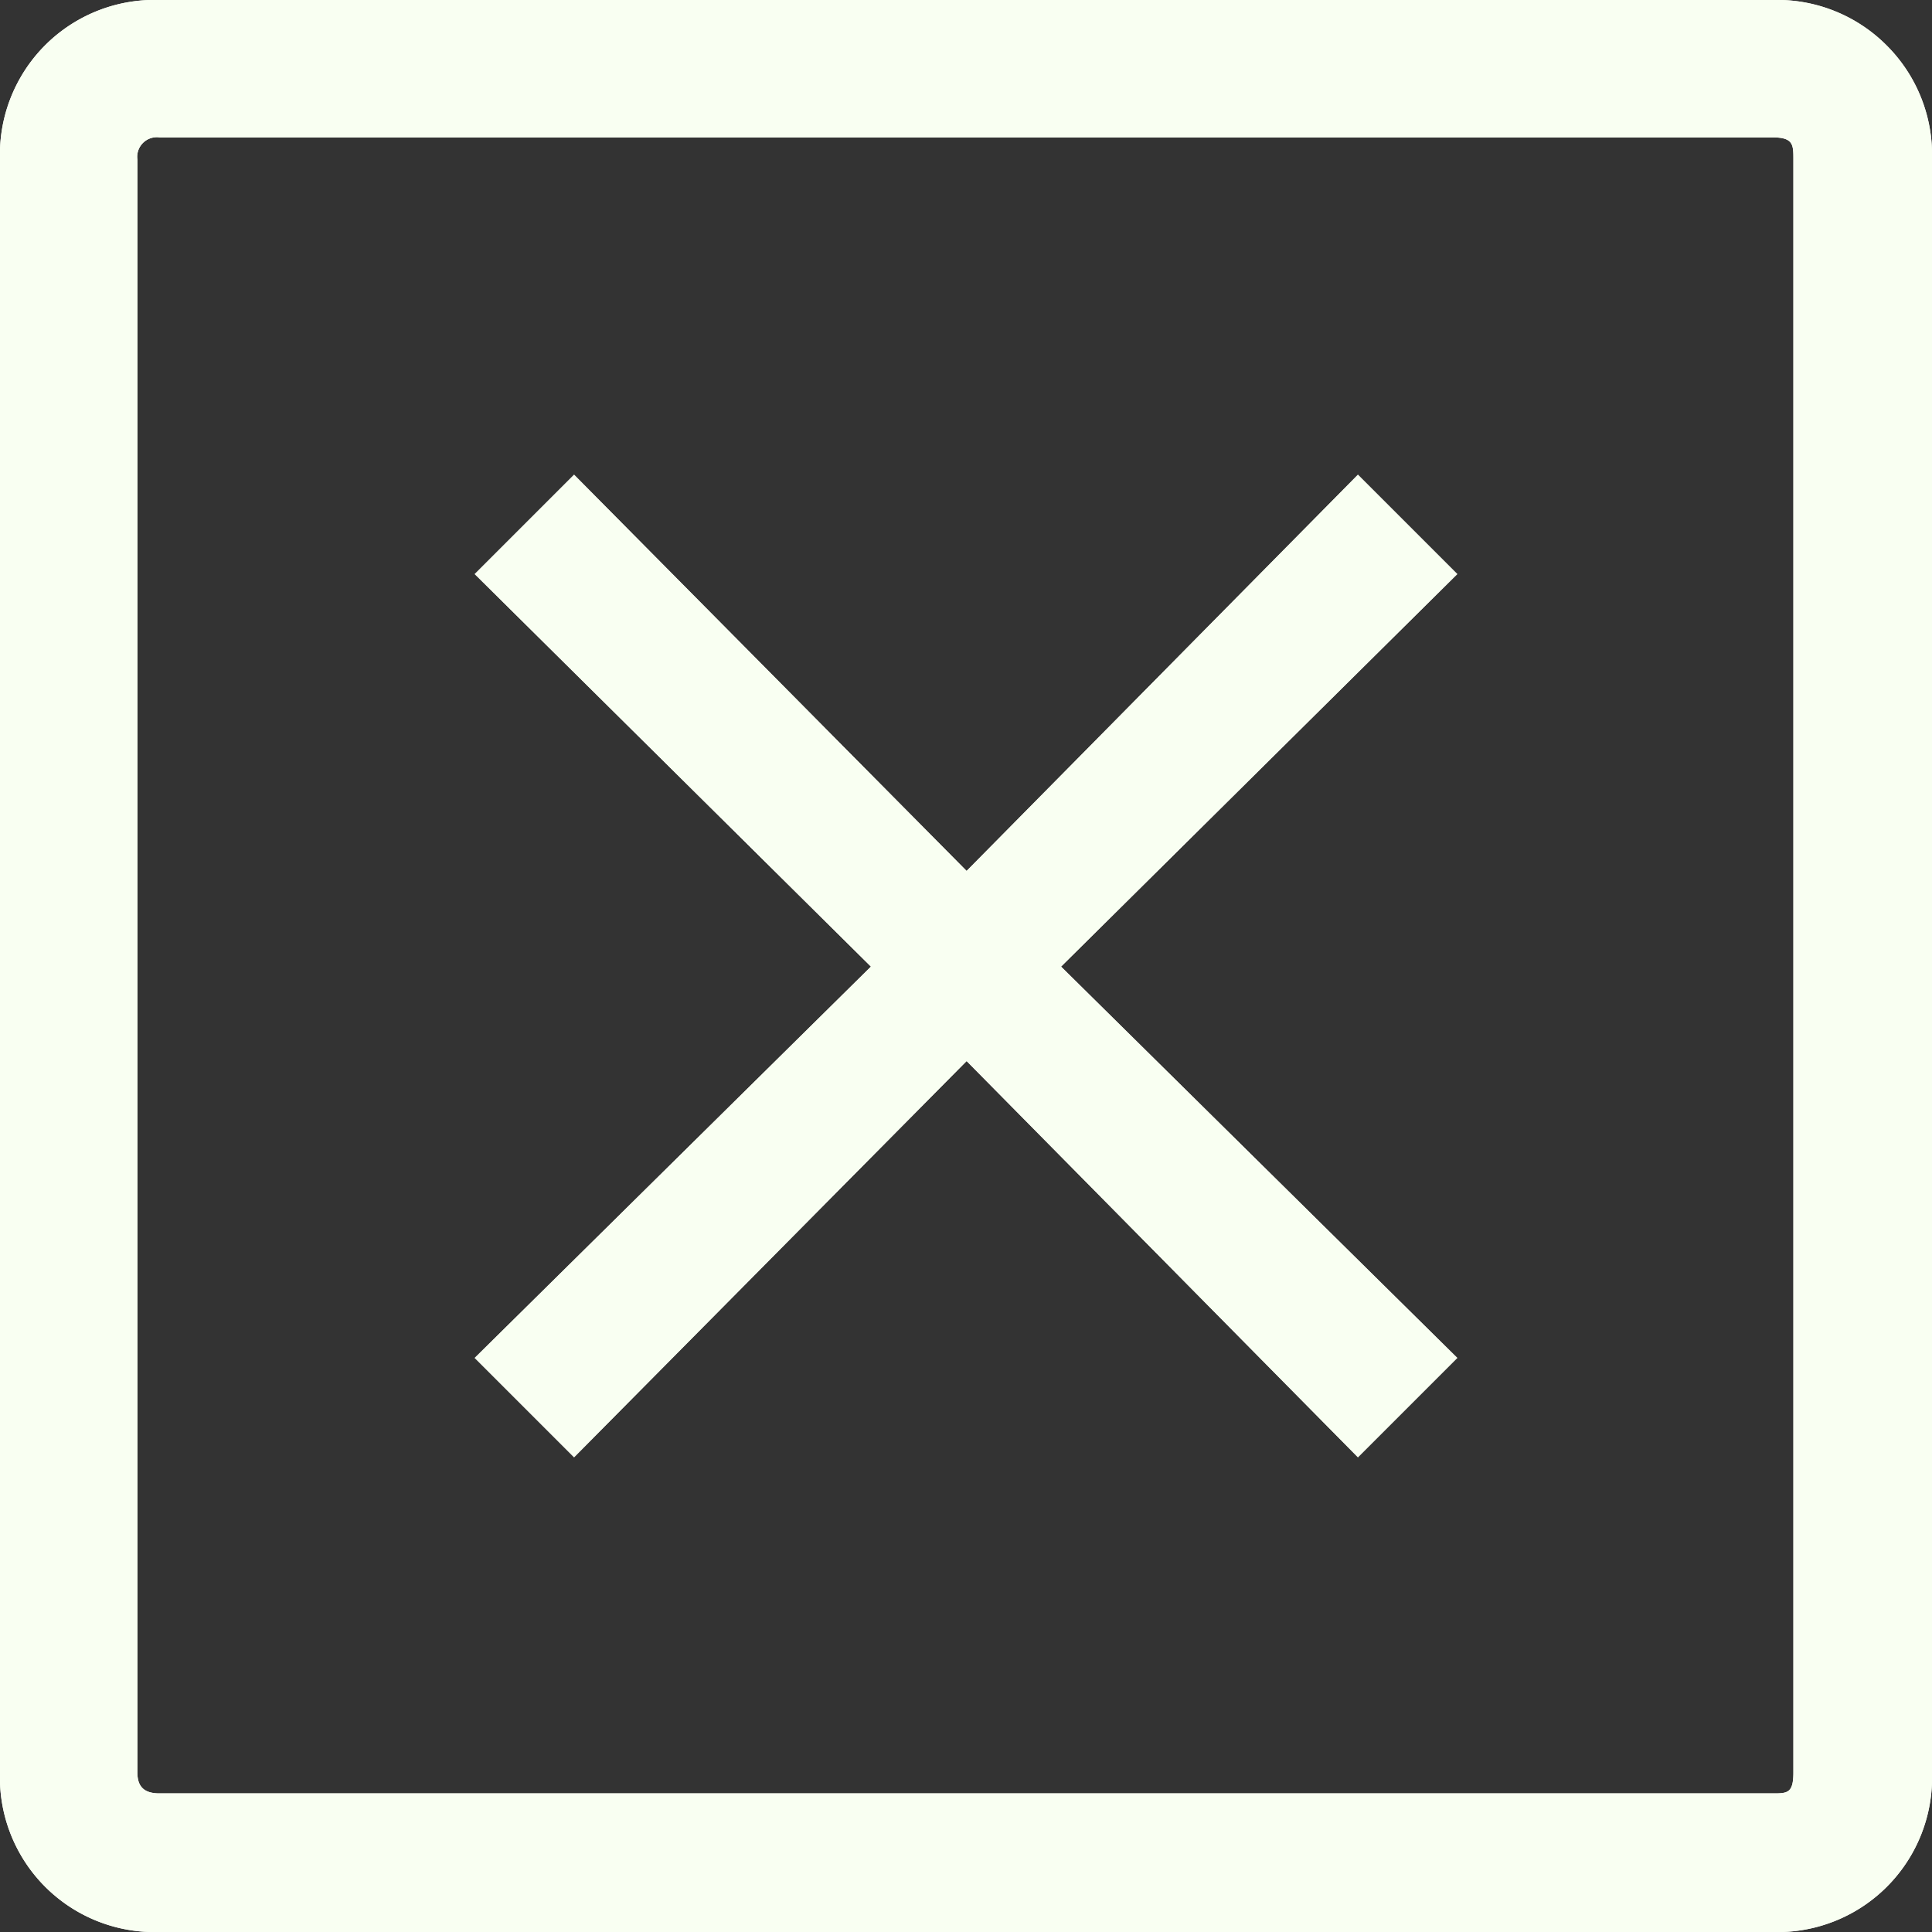 <svg xmlns="http://www.w3.org/2000/svg" viewBox="0 0 15.75 15.75"><rect x="0" y="0" width="15.75" height="15.75" fill="#333333" stroke="none"/><g data-name="Слой 2"><g data-name="Layer 1" fill="#f9fff2"><path d="M15.38.37a1.26 1.26 0 0 1 .37.93v13.15a1.26 1.26 0 0 1-1.3 1.3H1.3a1.26 1.26 0 0 1-1.3-1.3V1.3A1.26 1.26 0 0 1 1.3 0h13.15a1.26 1.26 0 0 1 .93.37zm-.76.93c0-.12 0-.18-.17-.18H1.3a.16.16 0 0 0-.18.18v13.15c0 .12.06.17.18.17h13.15c.12 0 .17 0 .17-.17zm-2.74 3.38l-3.23 3.2 3.23 3.19-.81.81-3.19-3.23-3.2 3.23-.81-.81L7.1 7.88l-3.23-3.2.81-.81 3.2 3.23 3.19-3.23z"/><path d="M15.38.37a1.26 1.26 0 0 1 .37.93v13.15a1.26 1.26 0 0 1-1.3 1.3H1.3a1.26 1.26 0 0 1-1.3-1.3V1.3A1.26 1.26 0 0 1 1.3 0h13.15a1.26 1.26 0 0 1 .93.37zm-.76.93c0-.12 0-.18-.17-.18H1.3a.16.16 0 0 0-.18.18v13.15c0 .12.06.17.18.17h13.15c.12 0 .17 0 .17-.17zm-2.74 3.38l-3.23 3.2 3.23 3.19-.81.81-3.19-3.23-3.2 3.23-.81-.81L7.1 7.88l-3.23-3.2.81-.81 3.2 3.23 3.19-3.23z"/></g></g></svg>